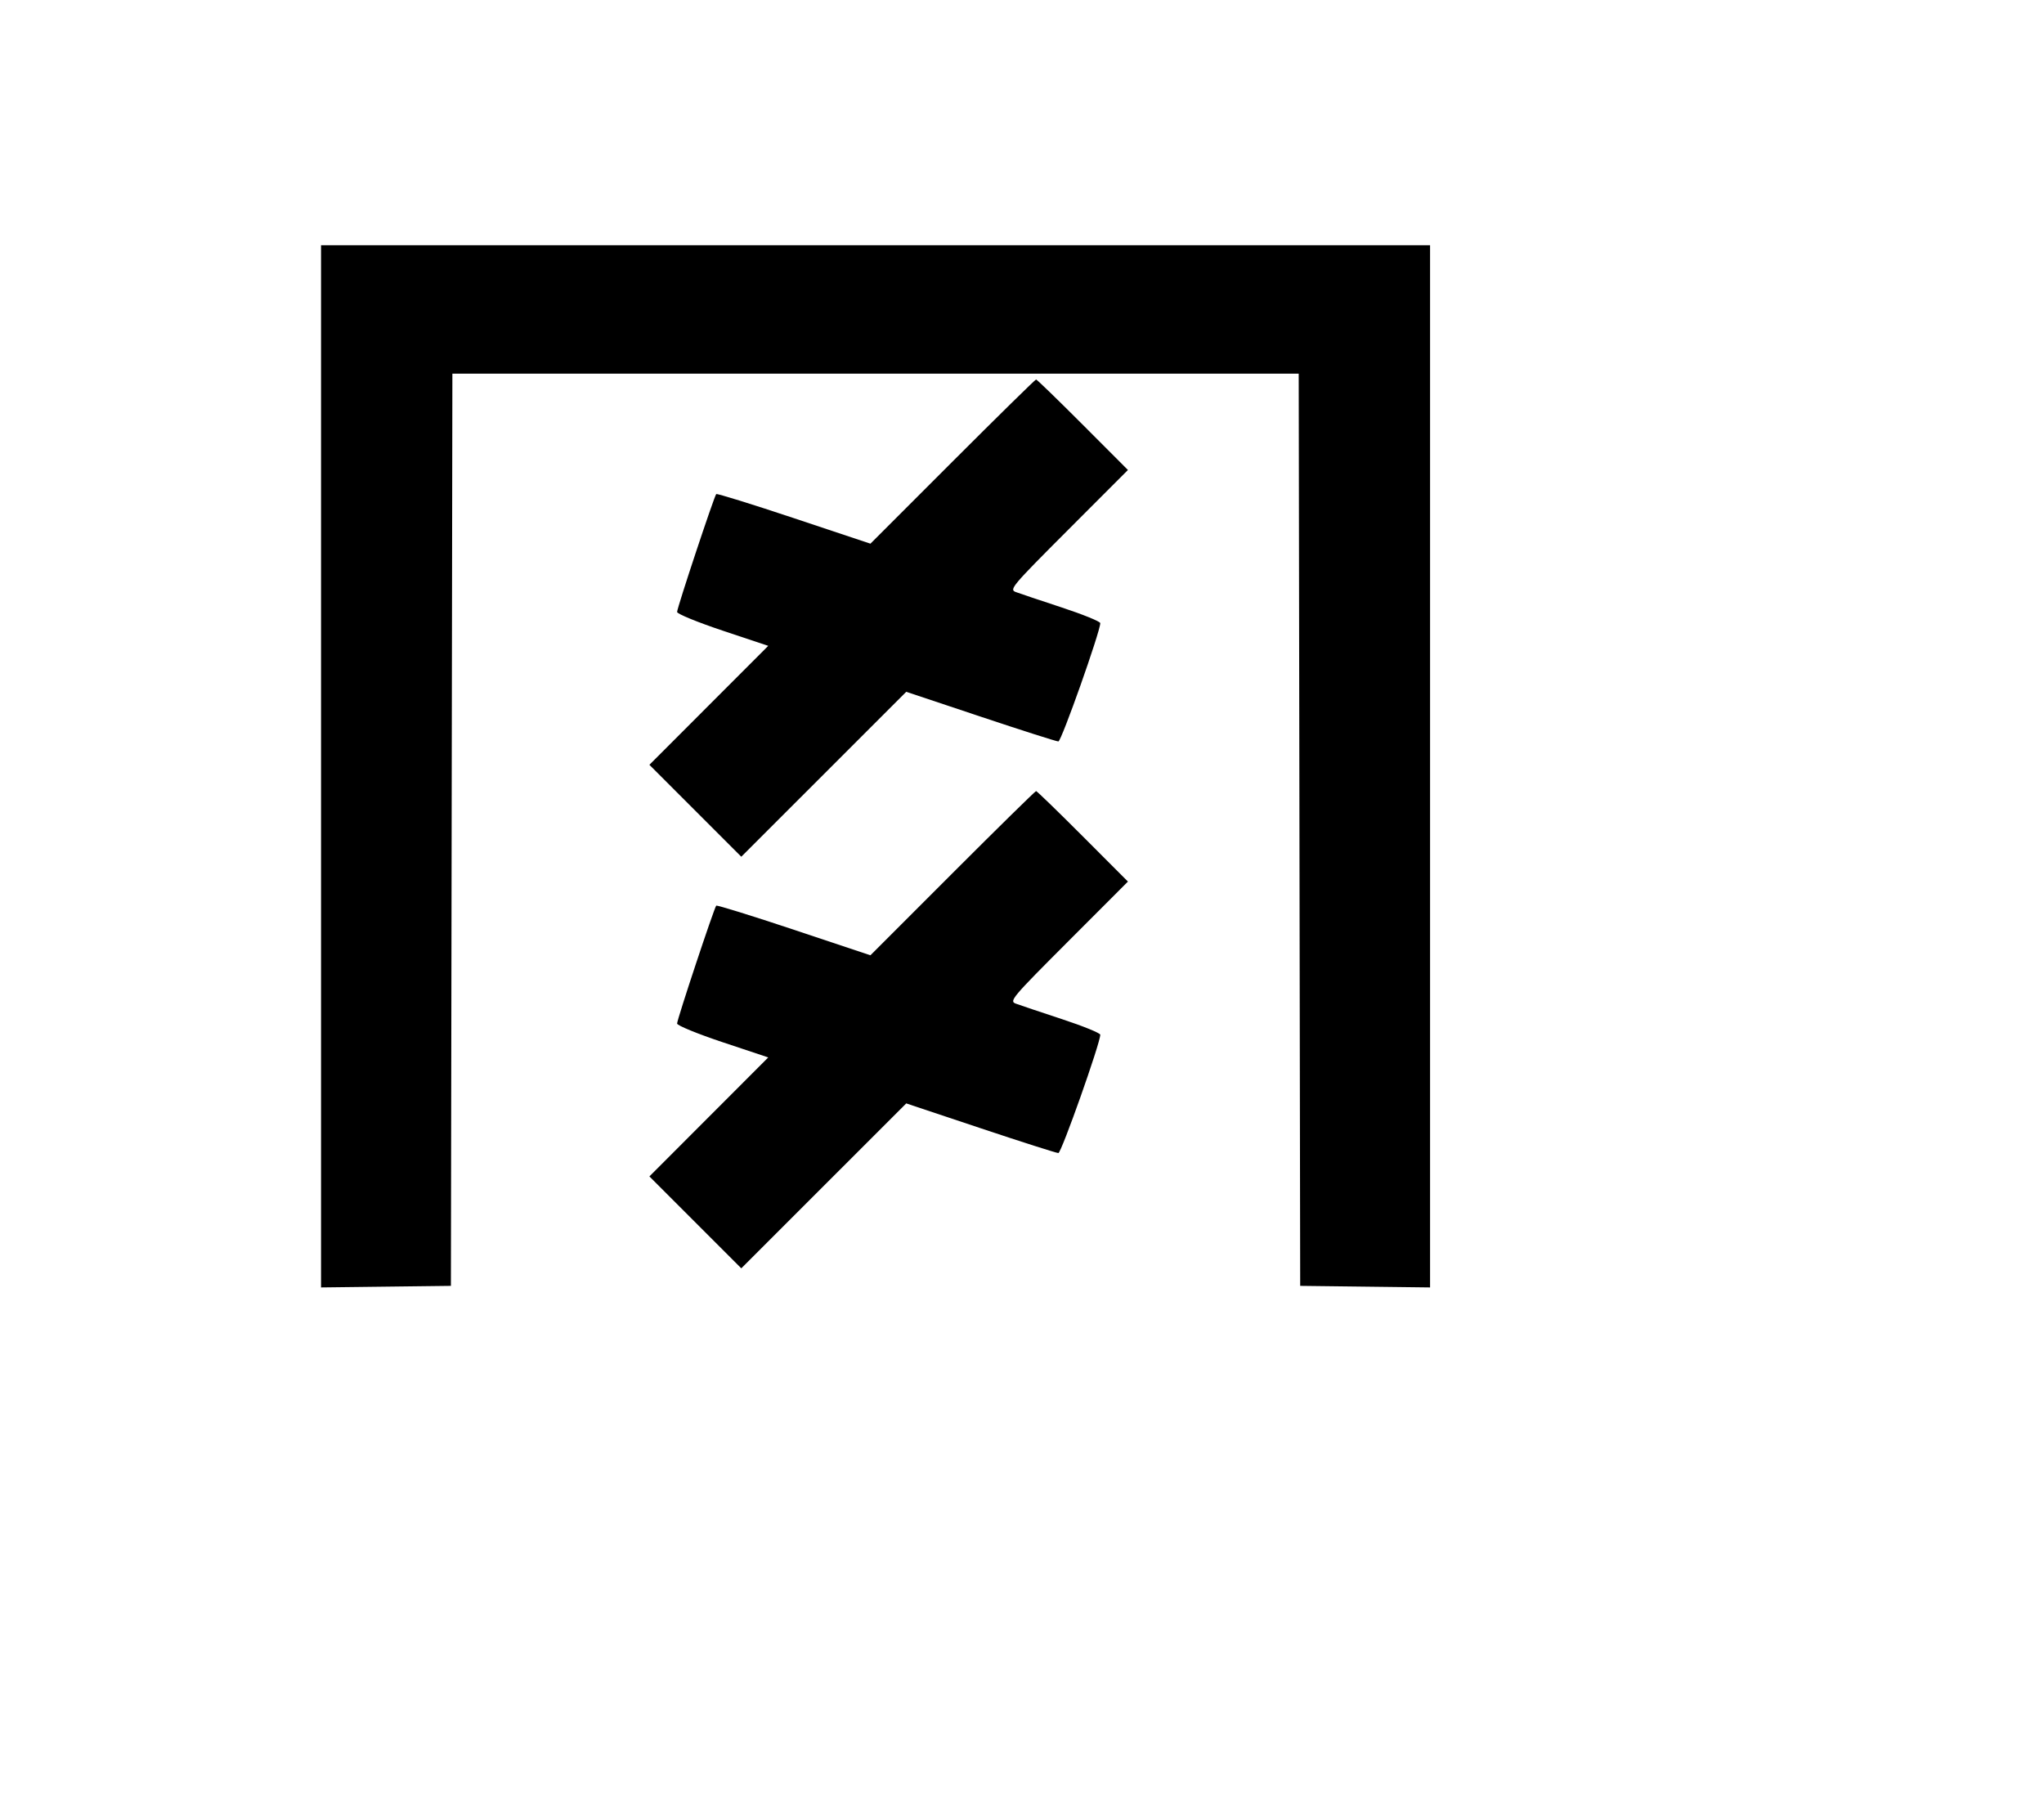 <svg width="136mm" height="120mm" version="1.1" viewBox="0 0 600 529.412" xmlns="http://www.w3.org/2000/svg"><path d="M94.237 224.900 L 94.237 377.837 113.299 377.607 L 132.360 377.376 132.577 243.517 L 132.794 109.658 257.010 109.658 L 381.226 109.658 381.443 243.517 L 381.660 377.376 400.721 377.607 L 419.783 377.837 419.783 224.900 L 419.783 71.963 257.010 71.963 L 94.237 71.963 94.237 224.900 M279.602 135.465 L 255.508 159.559 233.075 152.082 C 220.736 147.969,210.462 144.783,210.243 145.002 C 209.650 145.595,198.754 178.405,198.754 179.597 C 198.754 180.160,204.776 182.628,212.135 185.081 L 225.515 189.541 208.071 207.000 L 190.627 224.460 204.113 237.946 L 217.600 251.432 241.811 227.232 L 266.023 203.031 287.841 210.317 C 299.841 214.323,310.118 217.602,310.678 217.602 C 311.552 217.602,322.976 185.348,322.976 182.880 C 322.976 182.396,317.868 180.320,311.625 178.267 C 305.381 176.214,299.332 174.182,298.181 173.752 C 296.191 173.009,296.949 172.109,313.592 155.451 L 331.096 137.931 317.837 124.651 C 310.544 117.347,304.379 111.371,304.137 111.371 C 303.895 111.371,292.854 122.213,279.602 135.465 M279.602 256.260 L 255.508 280.354 233.075 272.876 C 220.736 268.764,210.462 265.578,210.243 265.797 C 209.650 266.390,198.754 299.200,198.754 300.392 C 198.754 300.955,204.776 303.423,212.135 305.876 L 225.515 310.335 208.071 327.795 L 190.627 345.255 204.113 358.741 L 217.600 372.227 241.811 348.027 L 266.023 323.826 287.841 331.111 C 299.841 335.118,310.118 338.397,310.678 338.397 C 311.552 338.397,322.976 306.142,322.976 303.675 C 322.976 303.191,317.868 301.114,311.625 299.061 C 305.381 297.008,299.332 294.977,298.181 294.547 C 296.191 293.804,296.949 292.904,313.592 276.246 L 331.096 258.726 317.837 245.446 C 310.544 238.142,304.379 232.166,304.137 232.166 C 303.895 232.166,292.854 243.008,279.602 256.260 " stroke="none" fill-rule="evenodd" fill="black"></path></svg>